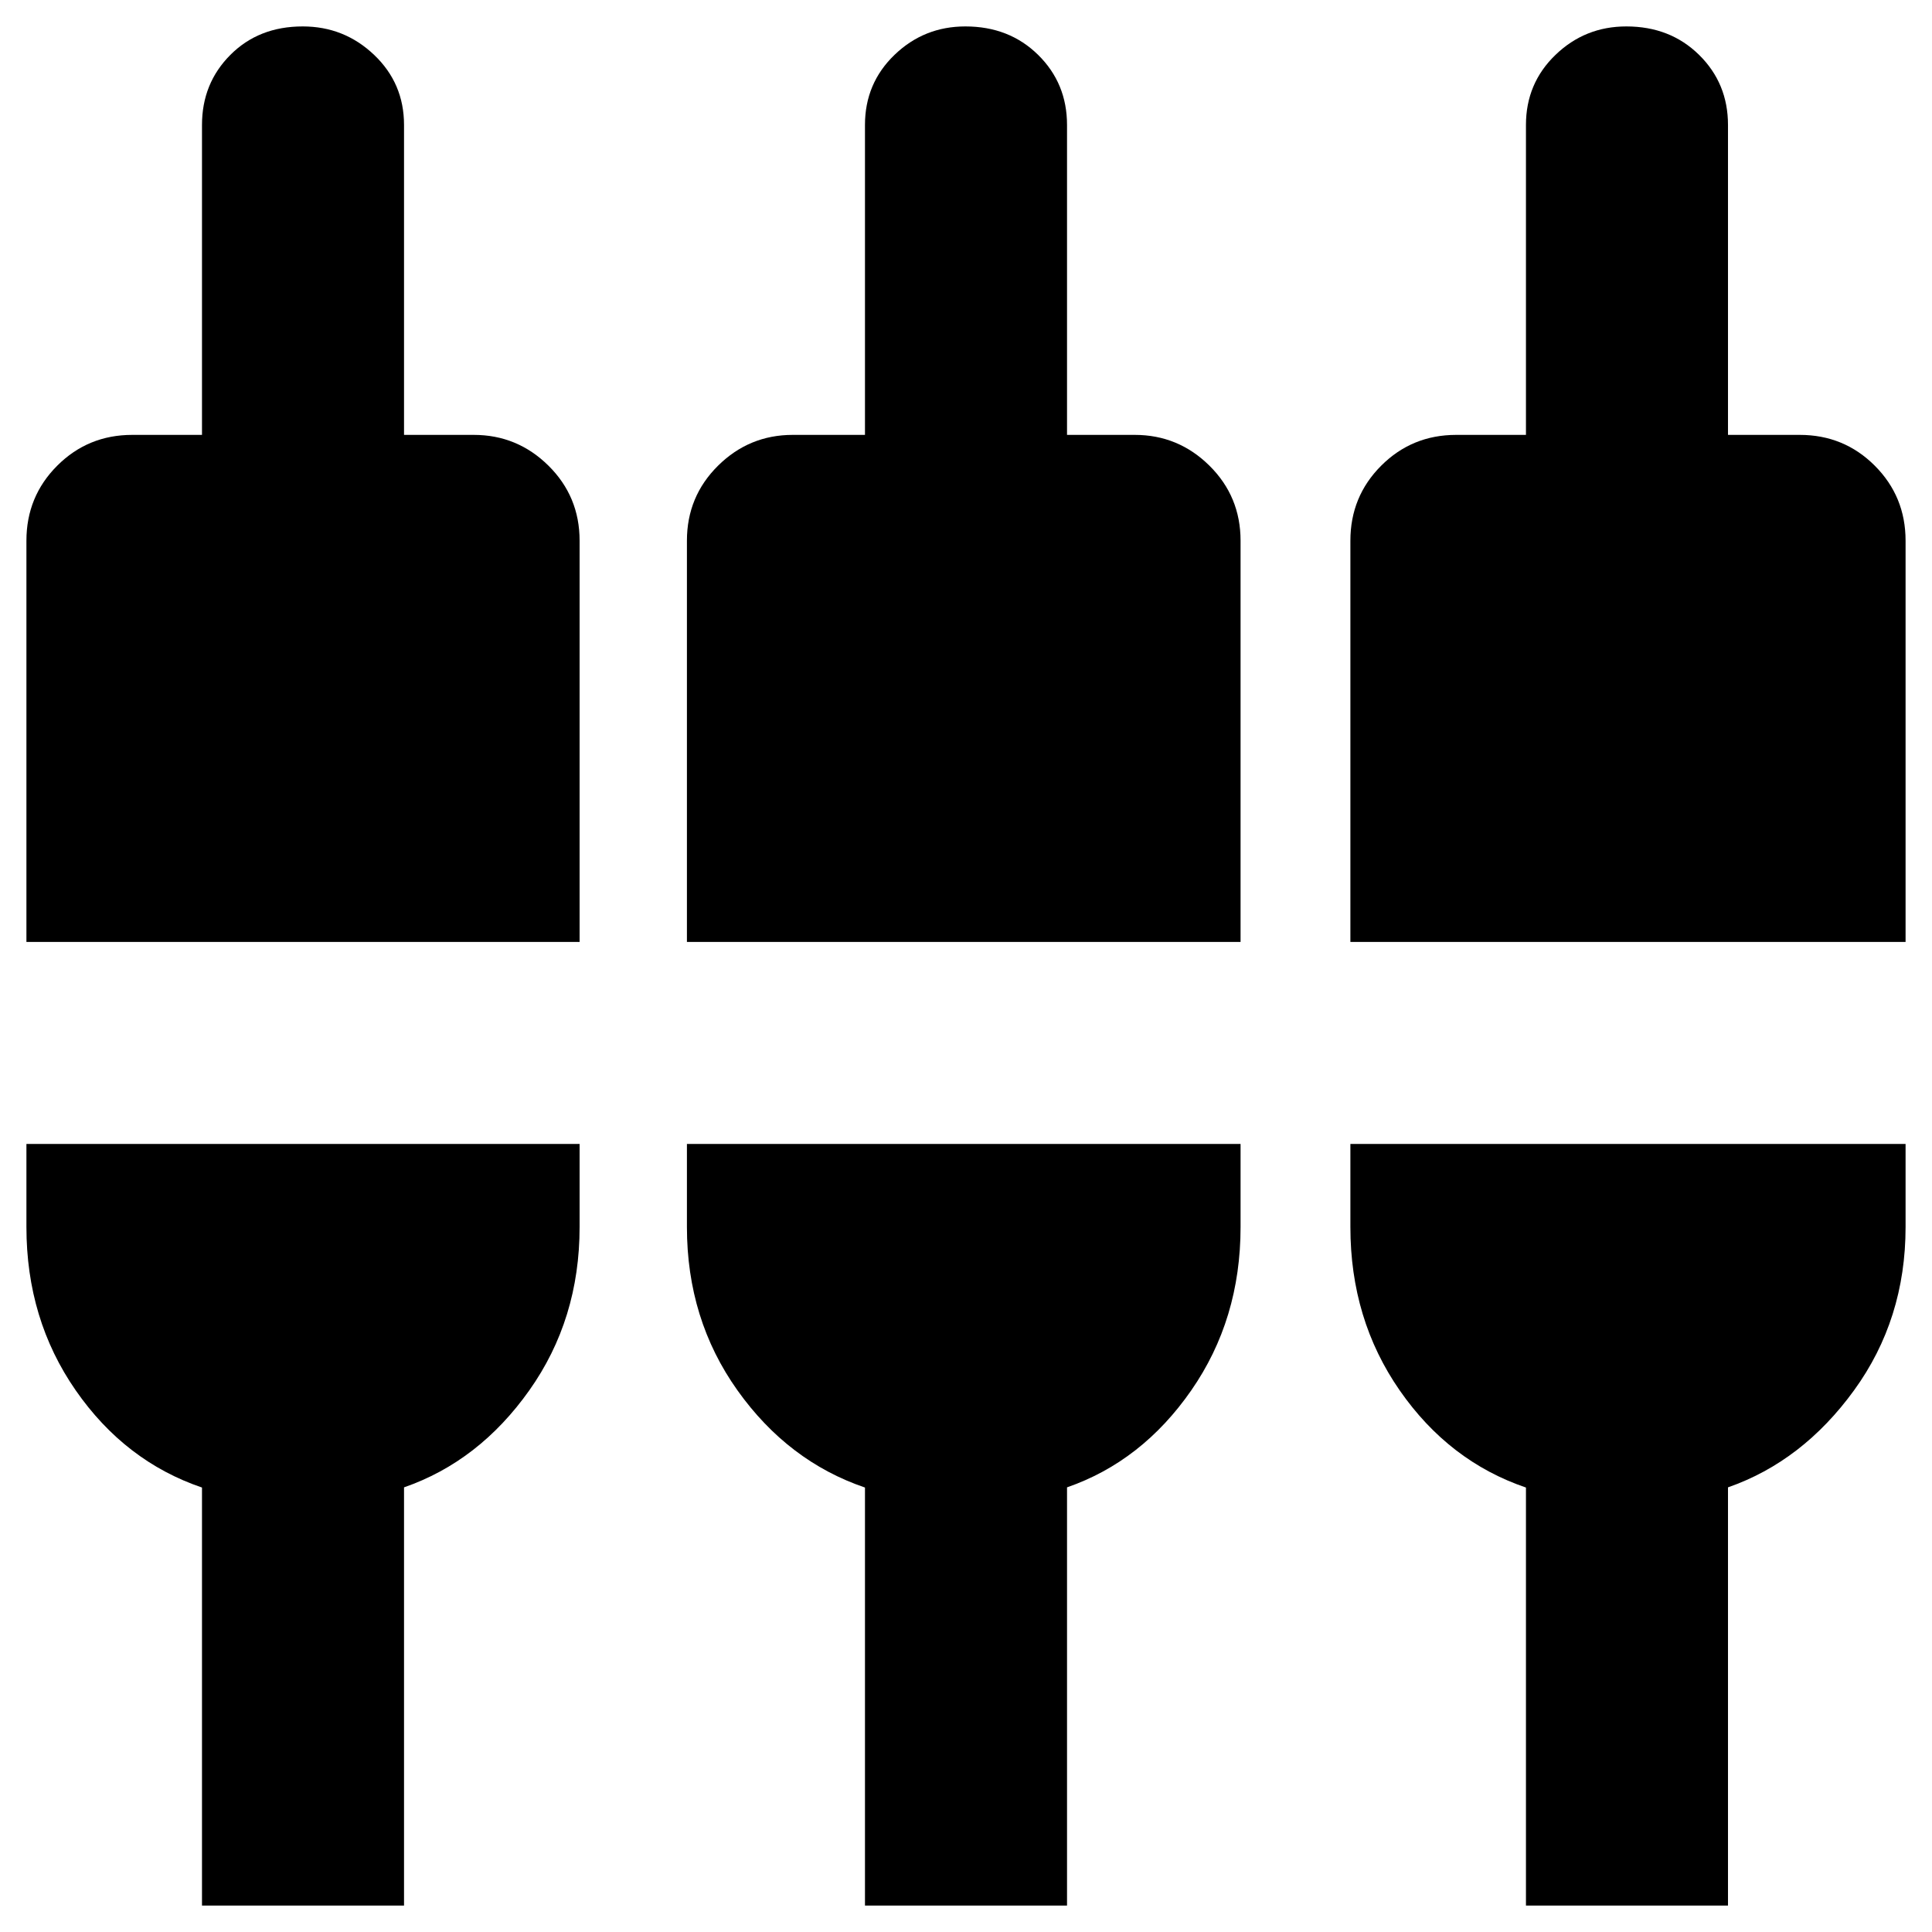 <svg xmlns="http://www.w3.org/2000/svg" height="20" viewBox="0 -960 960 960" width="20"><path d="M100.37-13.13v-207.72q-38.24-13-62.74-48.28t-24.5-81.15v-41.29H288v41.29q0 45.87-25 81.15-25 35.28-62.24 48.19v207.81H100.37Zm329.43 0v-207.72q-38.23-13-63.35-48.28-25.12-35.28-25.12-81.15v-41.29h275.1v41.29q0 45.87-24.5 81.15-24.5 35.28-61.73 48.19v207.81H429.8Zm328.44 0v-207.72q-38.24-13-62.74-48.28T671-350.28v-41.29h275.87v41.29q0 45.87-25.62 81.15-25.62 35.28-62.62 48.19v207.81H758.24ZM13.13-491.96v-199.37q0-21.97 15.31-37.28 15.3-15.3 37.28-15.3h34.65v-154q0-20.69 14.1-34.82 14.09-14.14 35.95-14.14 20.62 0 35.48 14.14 14.86 14.13 14.86 34.82v154h34.65q21.64 0 37.12 15.3Q288-713.3 288-691.33v199.37H13.13Zm328.2 0v-199.37q0-21.97 15.47-37.28 15.47-15.3 37.11-15.3h35.89v-154q0-20.69 14.67-34.82 14.67-14.14 35.22-14.14 21.79 0 36.15 14.14 14.36 14.13 14.36 34.82v154h33.65q21.64 0 37.11 15.3 15.47 15.31 15.47 37.28v199.37h-275.1Zm329.67 0v-199.37q0-21.97 15.31-37.28 15.3-15.3 37.28-15.3h34.65v-154q0-20.69 14.67-34.82 14.66-14.14 35.21-14.14 21.79 0 36.15 14.14 14.36 14.13 14.36 34.82v154h35.65q21.98 0 37.28 15.3 15.31 15.31 15.31 37.28v199.37H671Z"/></svg>